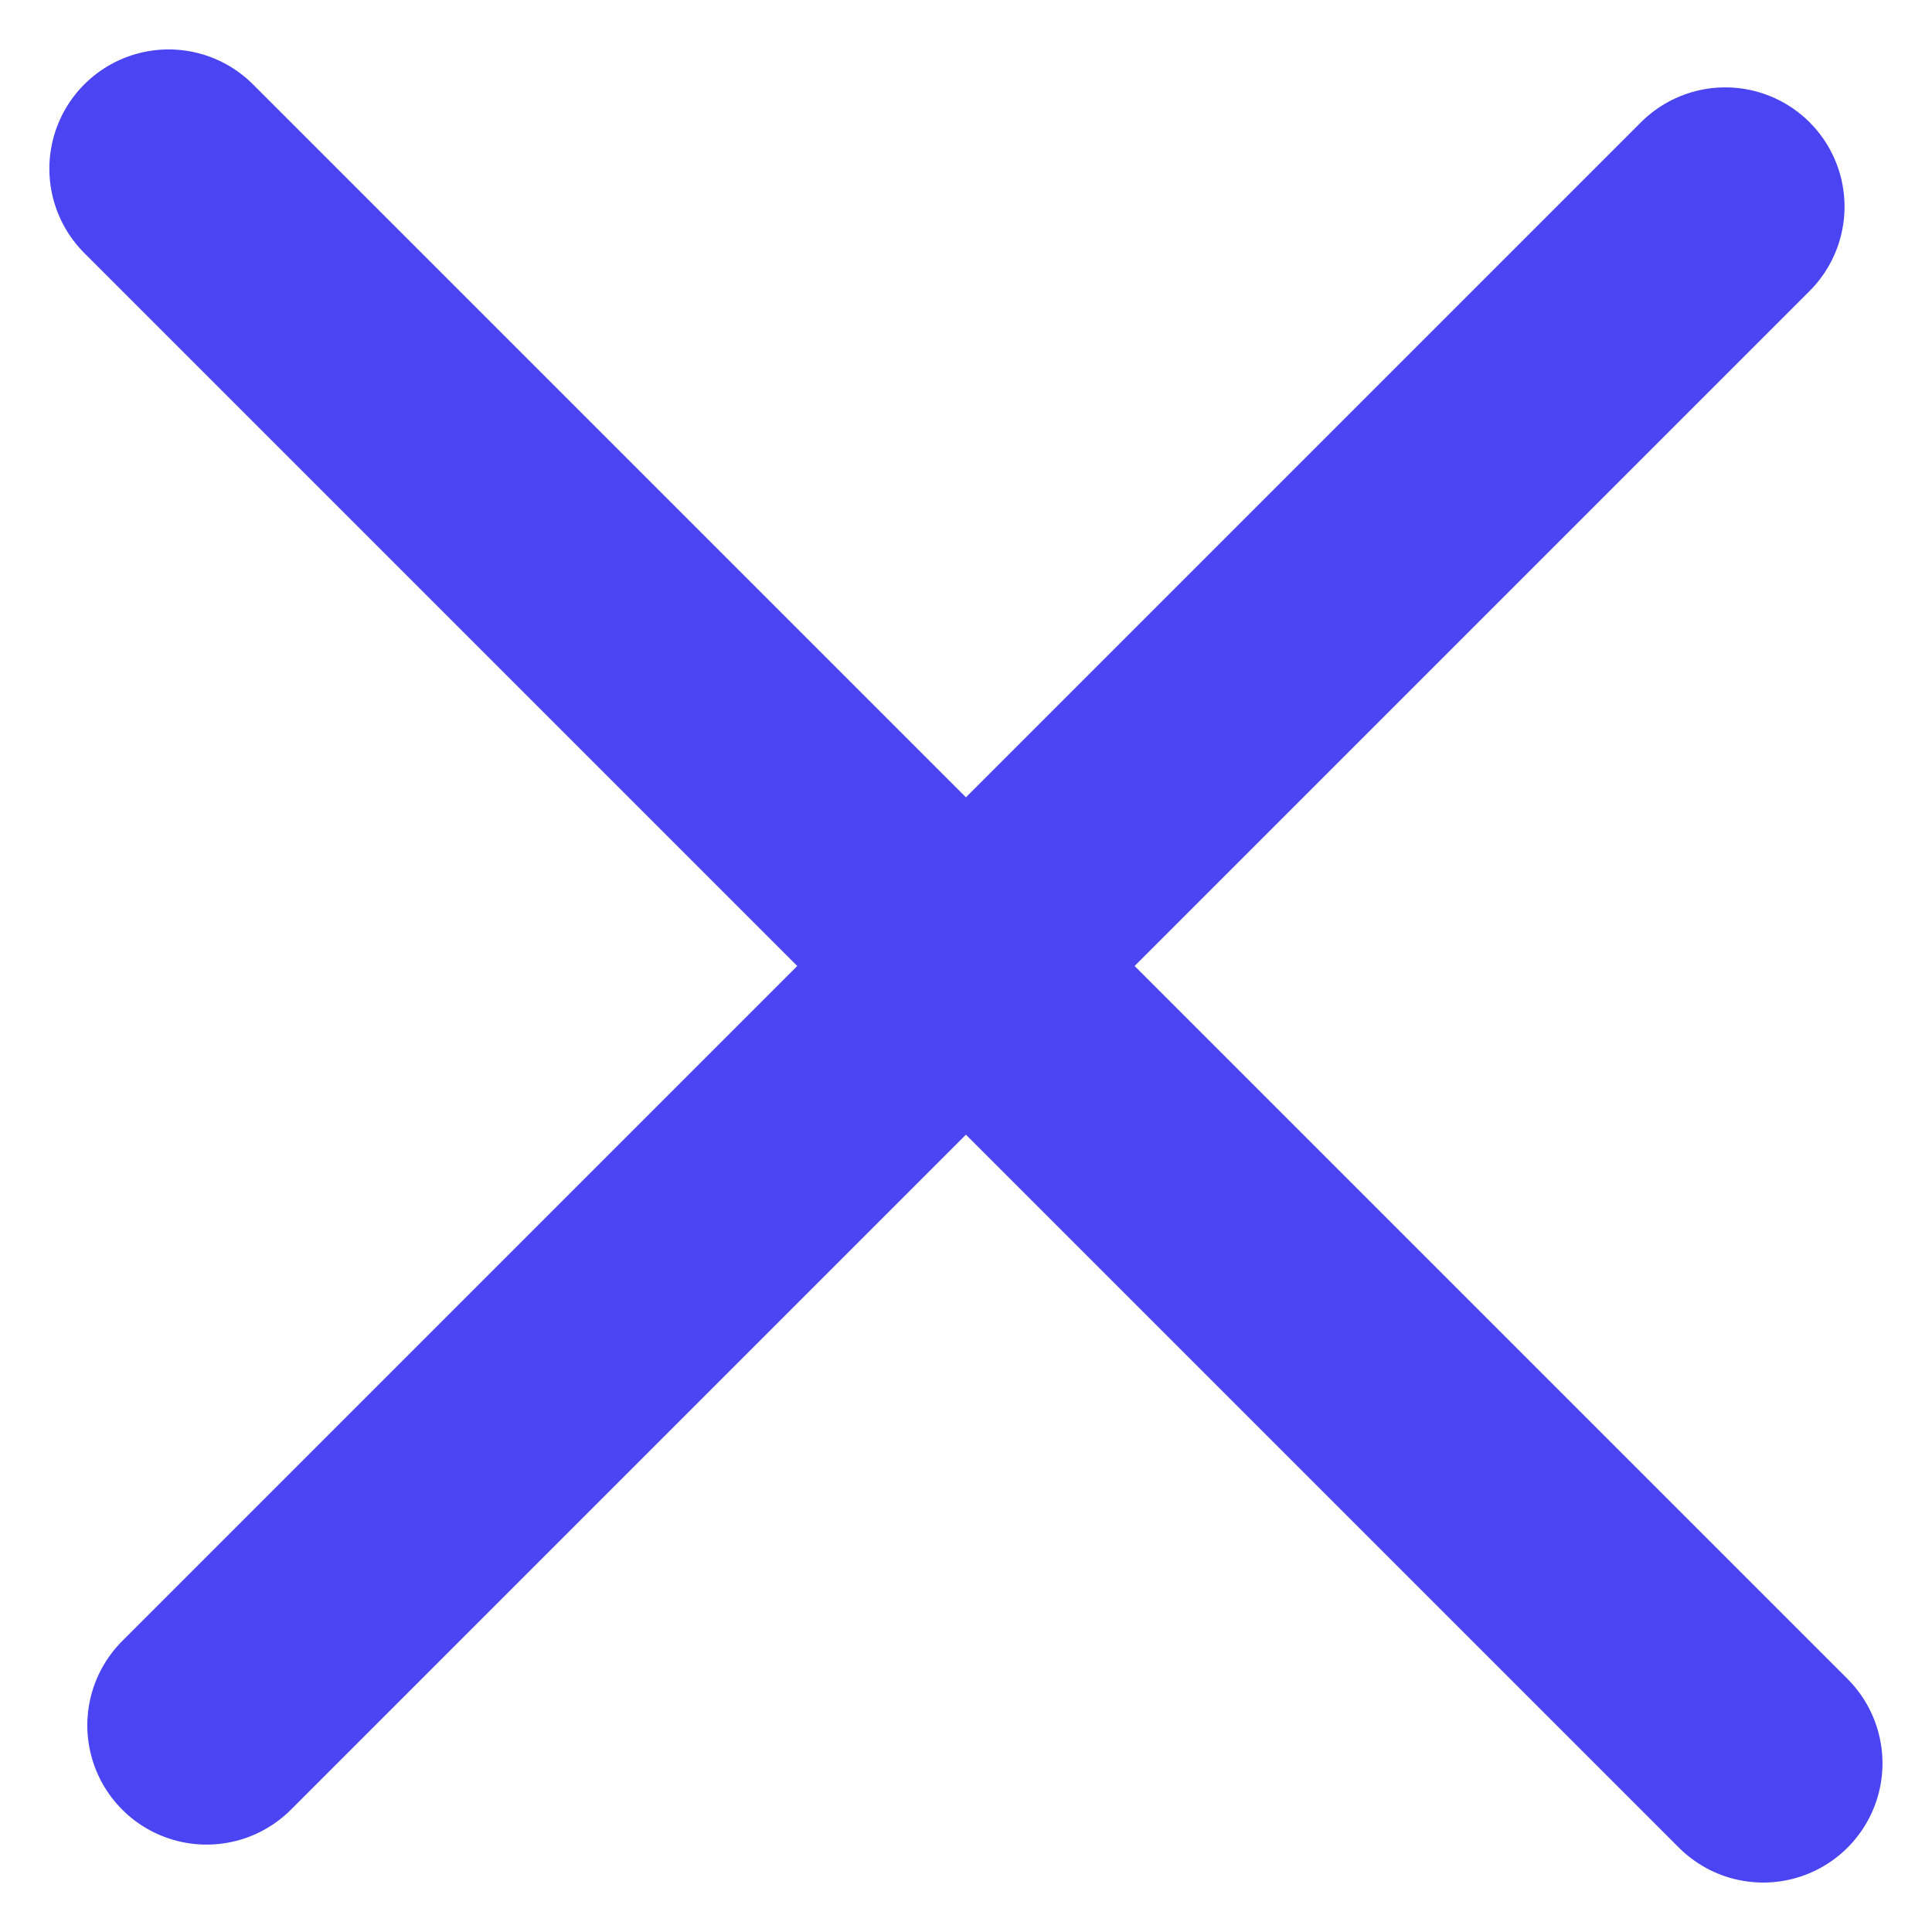 <svg xmlns="http://www.w3.org/2000/svg" width="16.199" height="16.198" viewBox="0 0 16.199 16.198">
  <g id="Group_51" data-name="Group 51" transform="translate(-965.141 -1185.878) rotate(45)">
    <line id="Line_5" data-name="Line 5" y2="18.008" transform="translate(1532.454 147.081)" fill="none" stroke="#4b44f2" stroke-linecap="round" stroke-width="2"/>
    <line id="Line_6" data-name="Line 6" x1="18.908" transform="translate(1523 156.085)" fill="none" stroke="#4b44f2" stroke-linecap="round" stroke-width="2"/>
  </g>
</svg>
